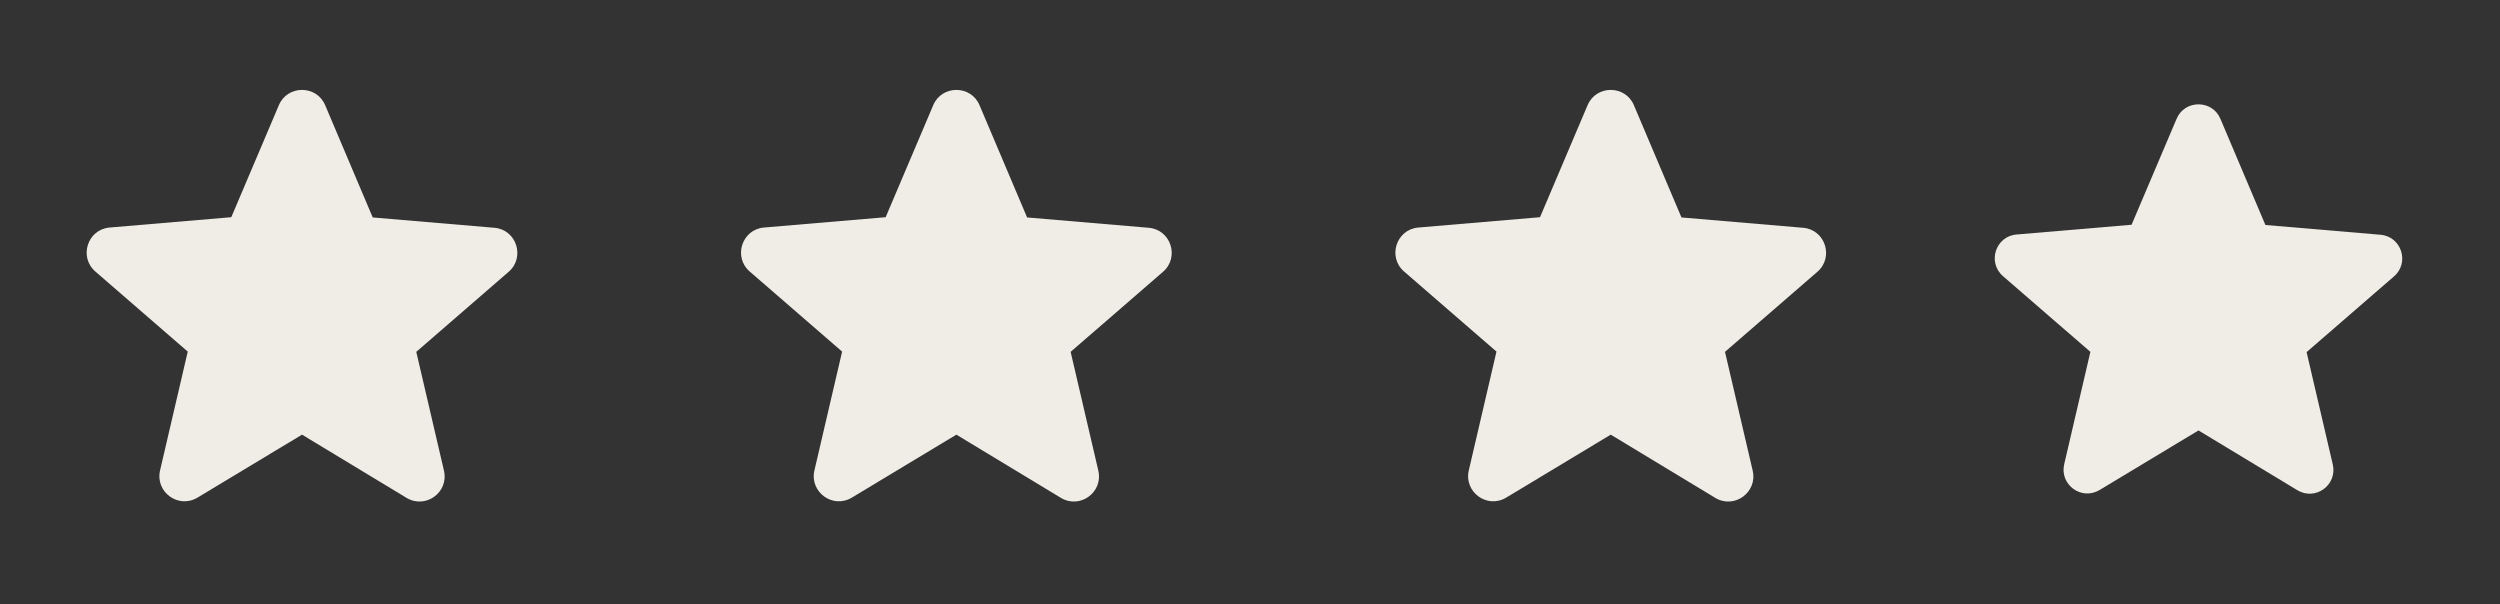 <svg width="149" height="36" viewBox="0 0 149 36" fill="none" xmlns="http://www.w3.org/2000/svg">
<rect x="0" y="0" width="149" height="36" fill="#333333" stroke="none"/>
<path d="M18 25.905L24.225 29.67C25.365 30.36 26.76 29.34 26.46 28.05L24.81 20.97L30.315 16.2C31.32 15.33 30.78 13.68 29.46 13.575L22.215 12.96L19.38 6.27C18.87 5.055 17.13 5.055 16.62 6.27L13.785 12.945L6.54 13.56C5.22 13.665 4.68 15.315 5.685 16.185L11.19 20.955L9.54 28.035C9.24 29.325 10.635 30.345 11.775 29.655L18 25.905Z" fill="#F0ECE6"/>
<path d="M57 25.905L63.225 29.67C64.365 30.36 65.76 29.34 65.46 28.05L63.81 20.97L69.315 16.2C70.32 15.33 69.78 13.68 68.46 13.575L61.215 12.96L58.38 6.27C57.87 5.055 56.13 5.055 55.62 6.27L52.785 12.945L45.54 13.56C44.22 13.665 43.68 15.315 44.685 16.185L50.19 20.955L48.54 28.035C48.24 29.325 49.635 30.345 50.775 29.655L57 25.905Z" fill="#F0ECE6"/>
<path d="M96 25.905L102.225 29.67C103.365 30.36 104.76 29.34 104.46 28.05L102.81 20.97L108.315 16.2C109.32 15.33 108.78 13.68 107.46 13.575L100.215 12.96L97.38 6.27C96.87 5.055 95.13 5.055 94.62 6.27L91.785 12.945L84.54 13.56C83.22 13.665 82.68 15.315 83.685 16.185L89.19 20.955L87.54 28.035C87.24 29.325 88.635 30.345 89.775 29.655L96 25.905Z" fill="#F0ECE6"/>
<path d="M131.03 25.654L136.92 29.215C137.998 29.868 139.318 28.903 139.034 27.683L137.473 20.986L142.682 16.474C143.633 15.651 143.122 14.09 141.873 13.991L135.018 13.409L132.336 7.081C131.853 5.931 130.207 5.931 129.725 7.081L127.042 13.395L120.188 13.976C118.939 14.076 118.428 15.636 119.379 16.459L124.587 20.971L123.026 27.669C122.742 28.889 124.062 29.854 125.141 29.201L131.03 25.654Z" fill="#F0ECE6"/>
</svg>
